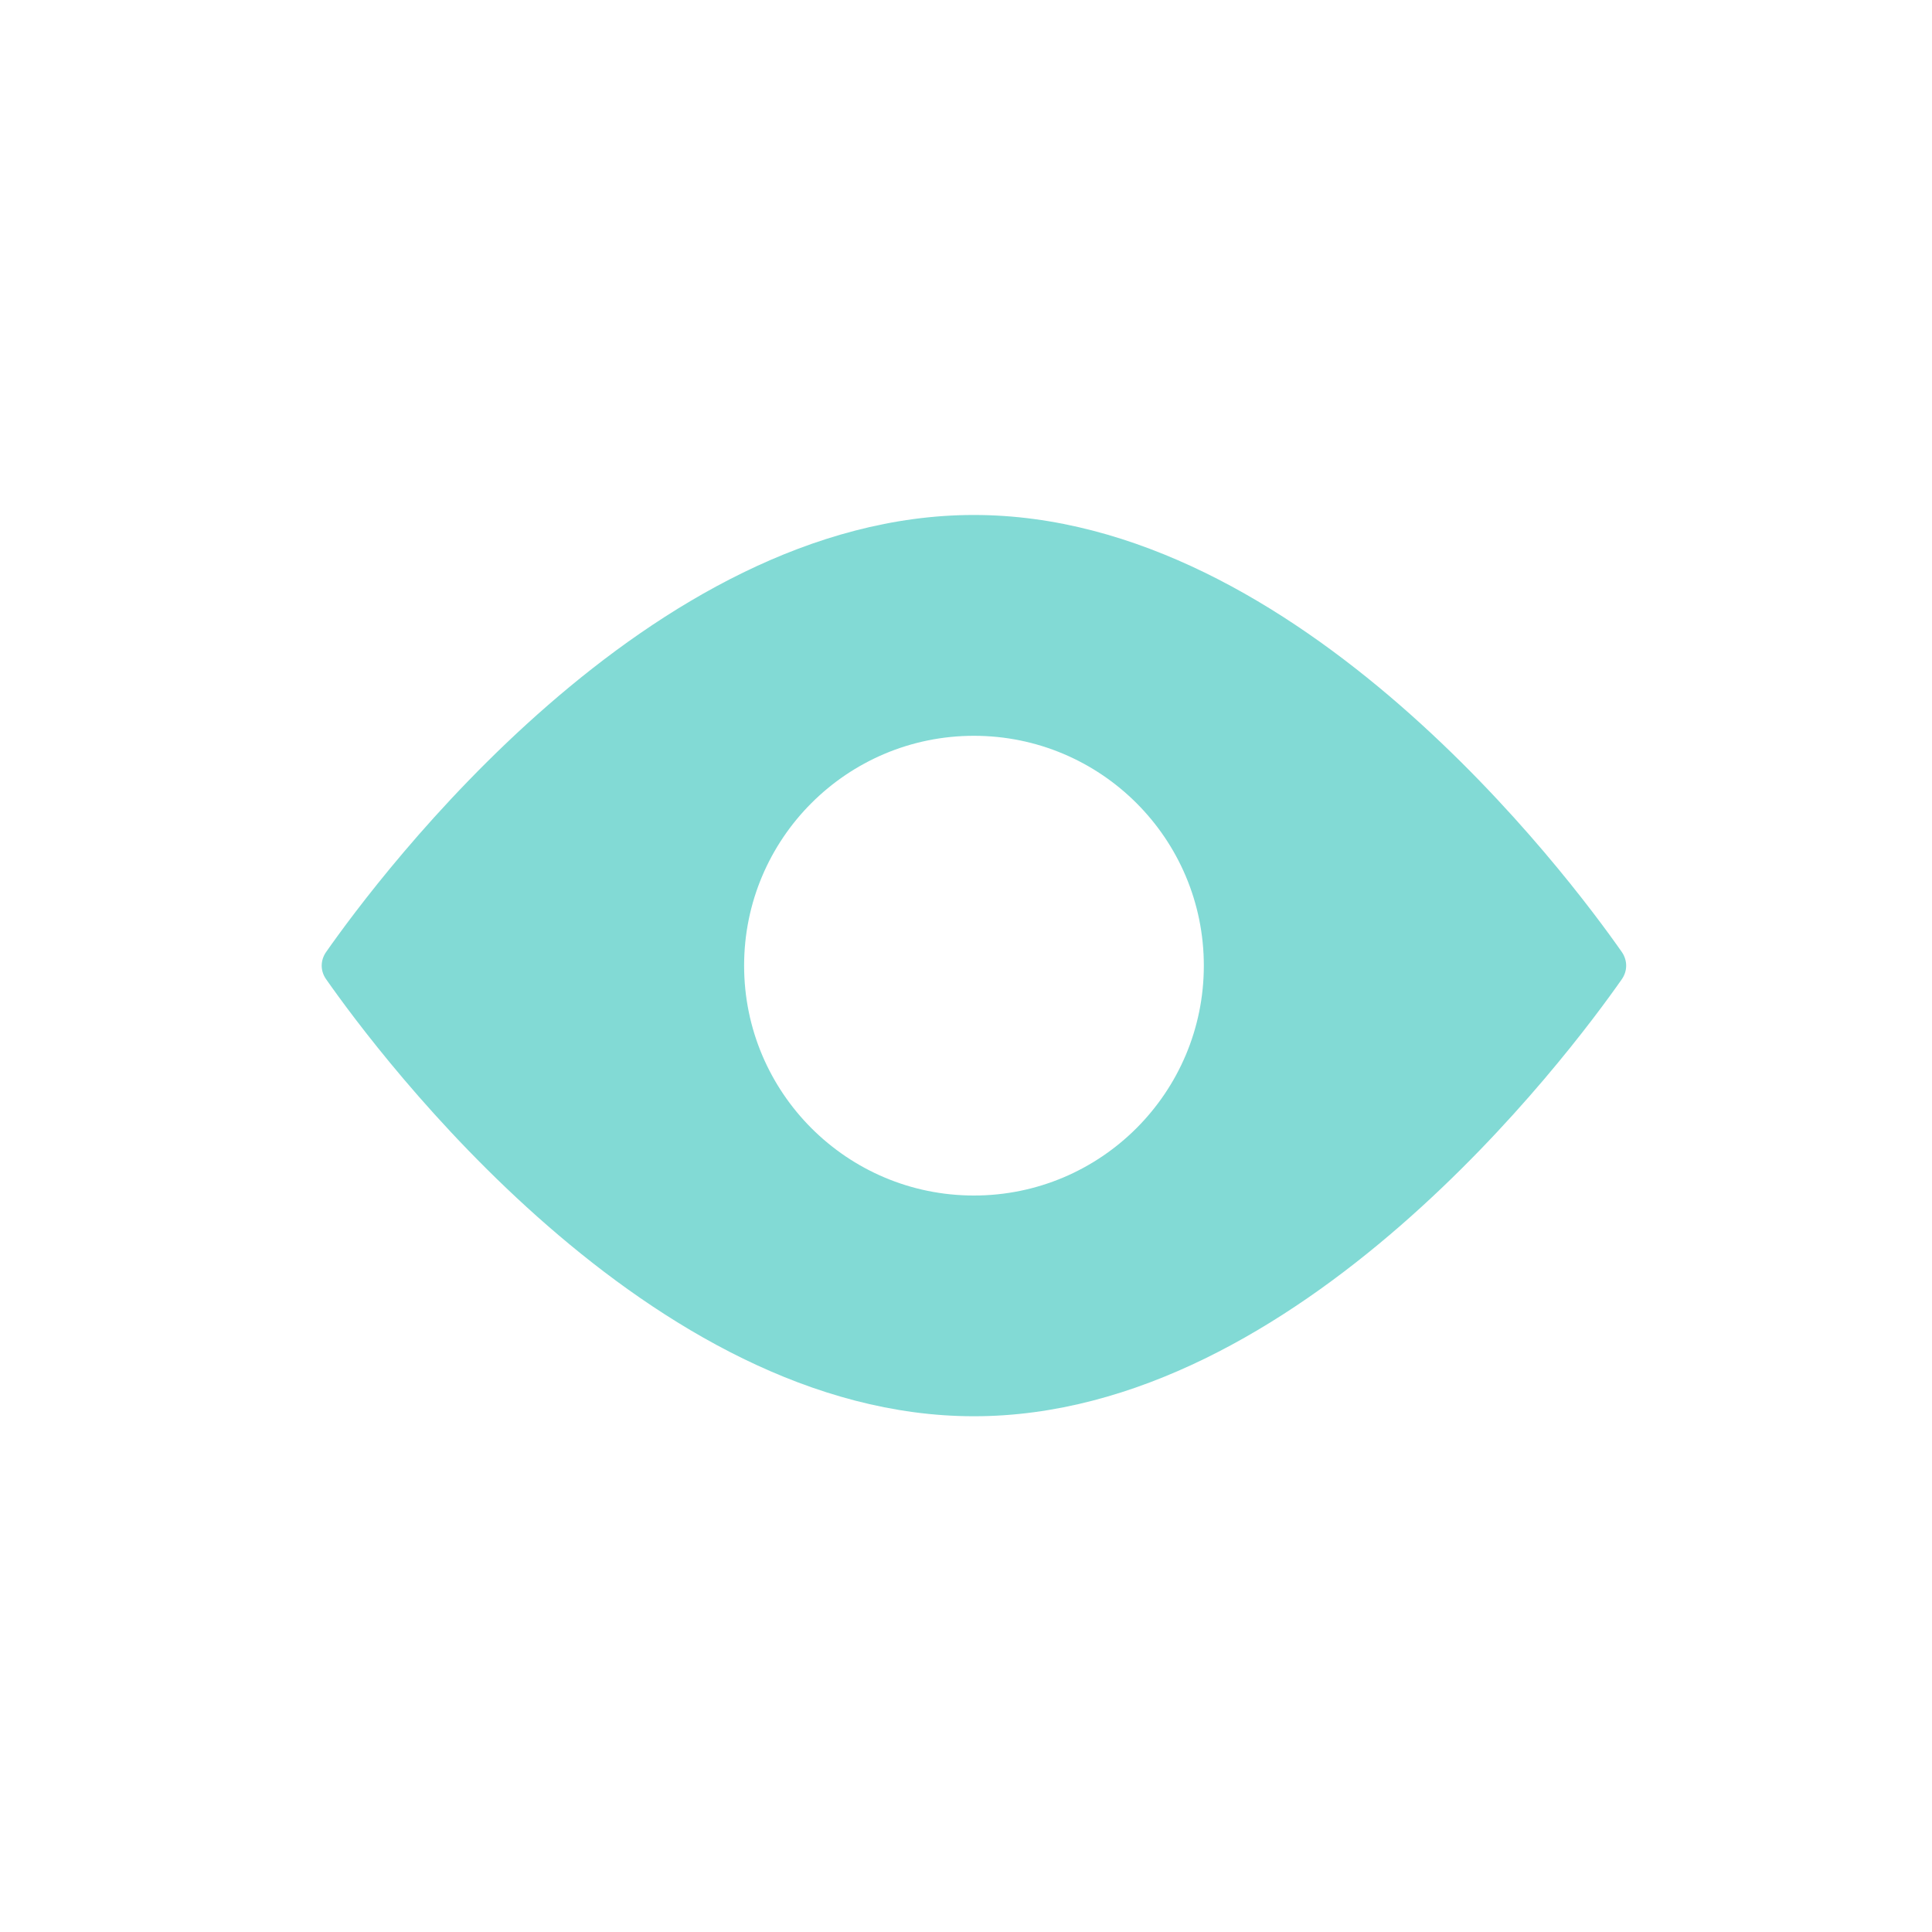 <svg width="20" height="20" viewBox="0 0 20 20" fill="none" xmlns="http://www.w3.org/2000/svg">
	<g opacity="0.5">
		<path fill-rule="evenodd" clip-rule="evenodd" d="M16.789 10.137C16.243 10.917 13.448 14.661 10.082 14.661C6.717 14.661 3.922 10.917 3.376 10.137C3.315 10.051 3.315 9.942 3.376 9.855C3.922 9.075 6.717 5.331 10.082 5.331C13.448 5.331 16.243 9.075 16.789 9.855C16.849 9.942 16.849 10.051 16.789 10.137ZM12.462 9.996C12.462 11.31 11.396 12.376 10.082 12.376C8.768 12.376 7.703 11.31 7.703 9.996C7.703 8.682 8.768 7.617 10.082 7.617C11.396 7.617 12.462 8.682 12.462 9.996Z" fill="#05B5AB"/>
	</g>
</svg>